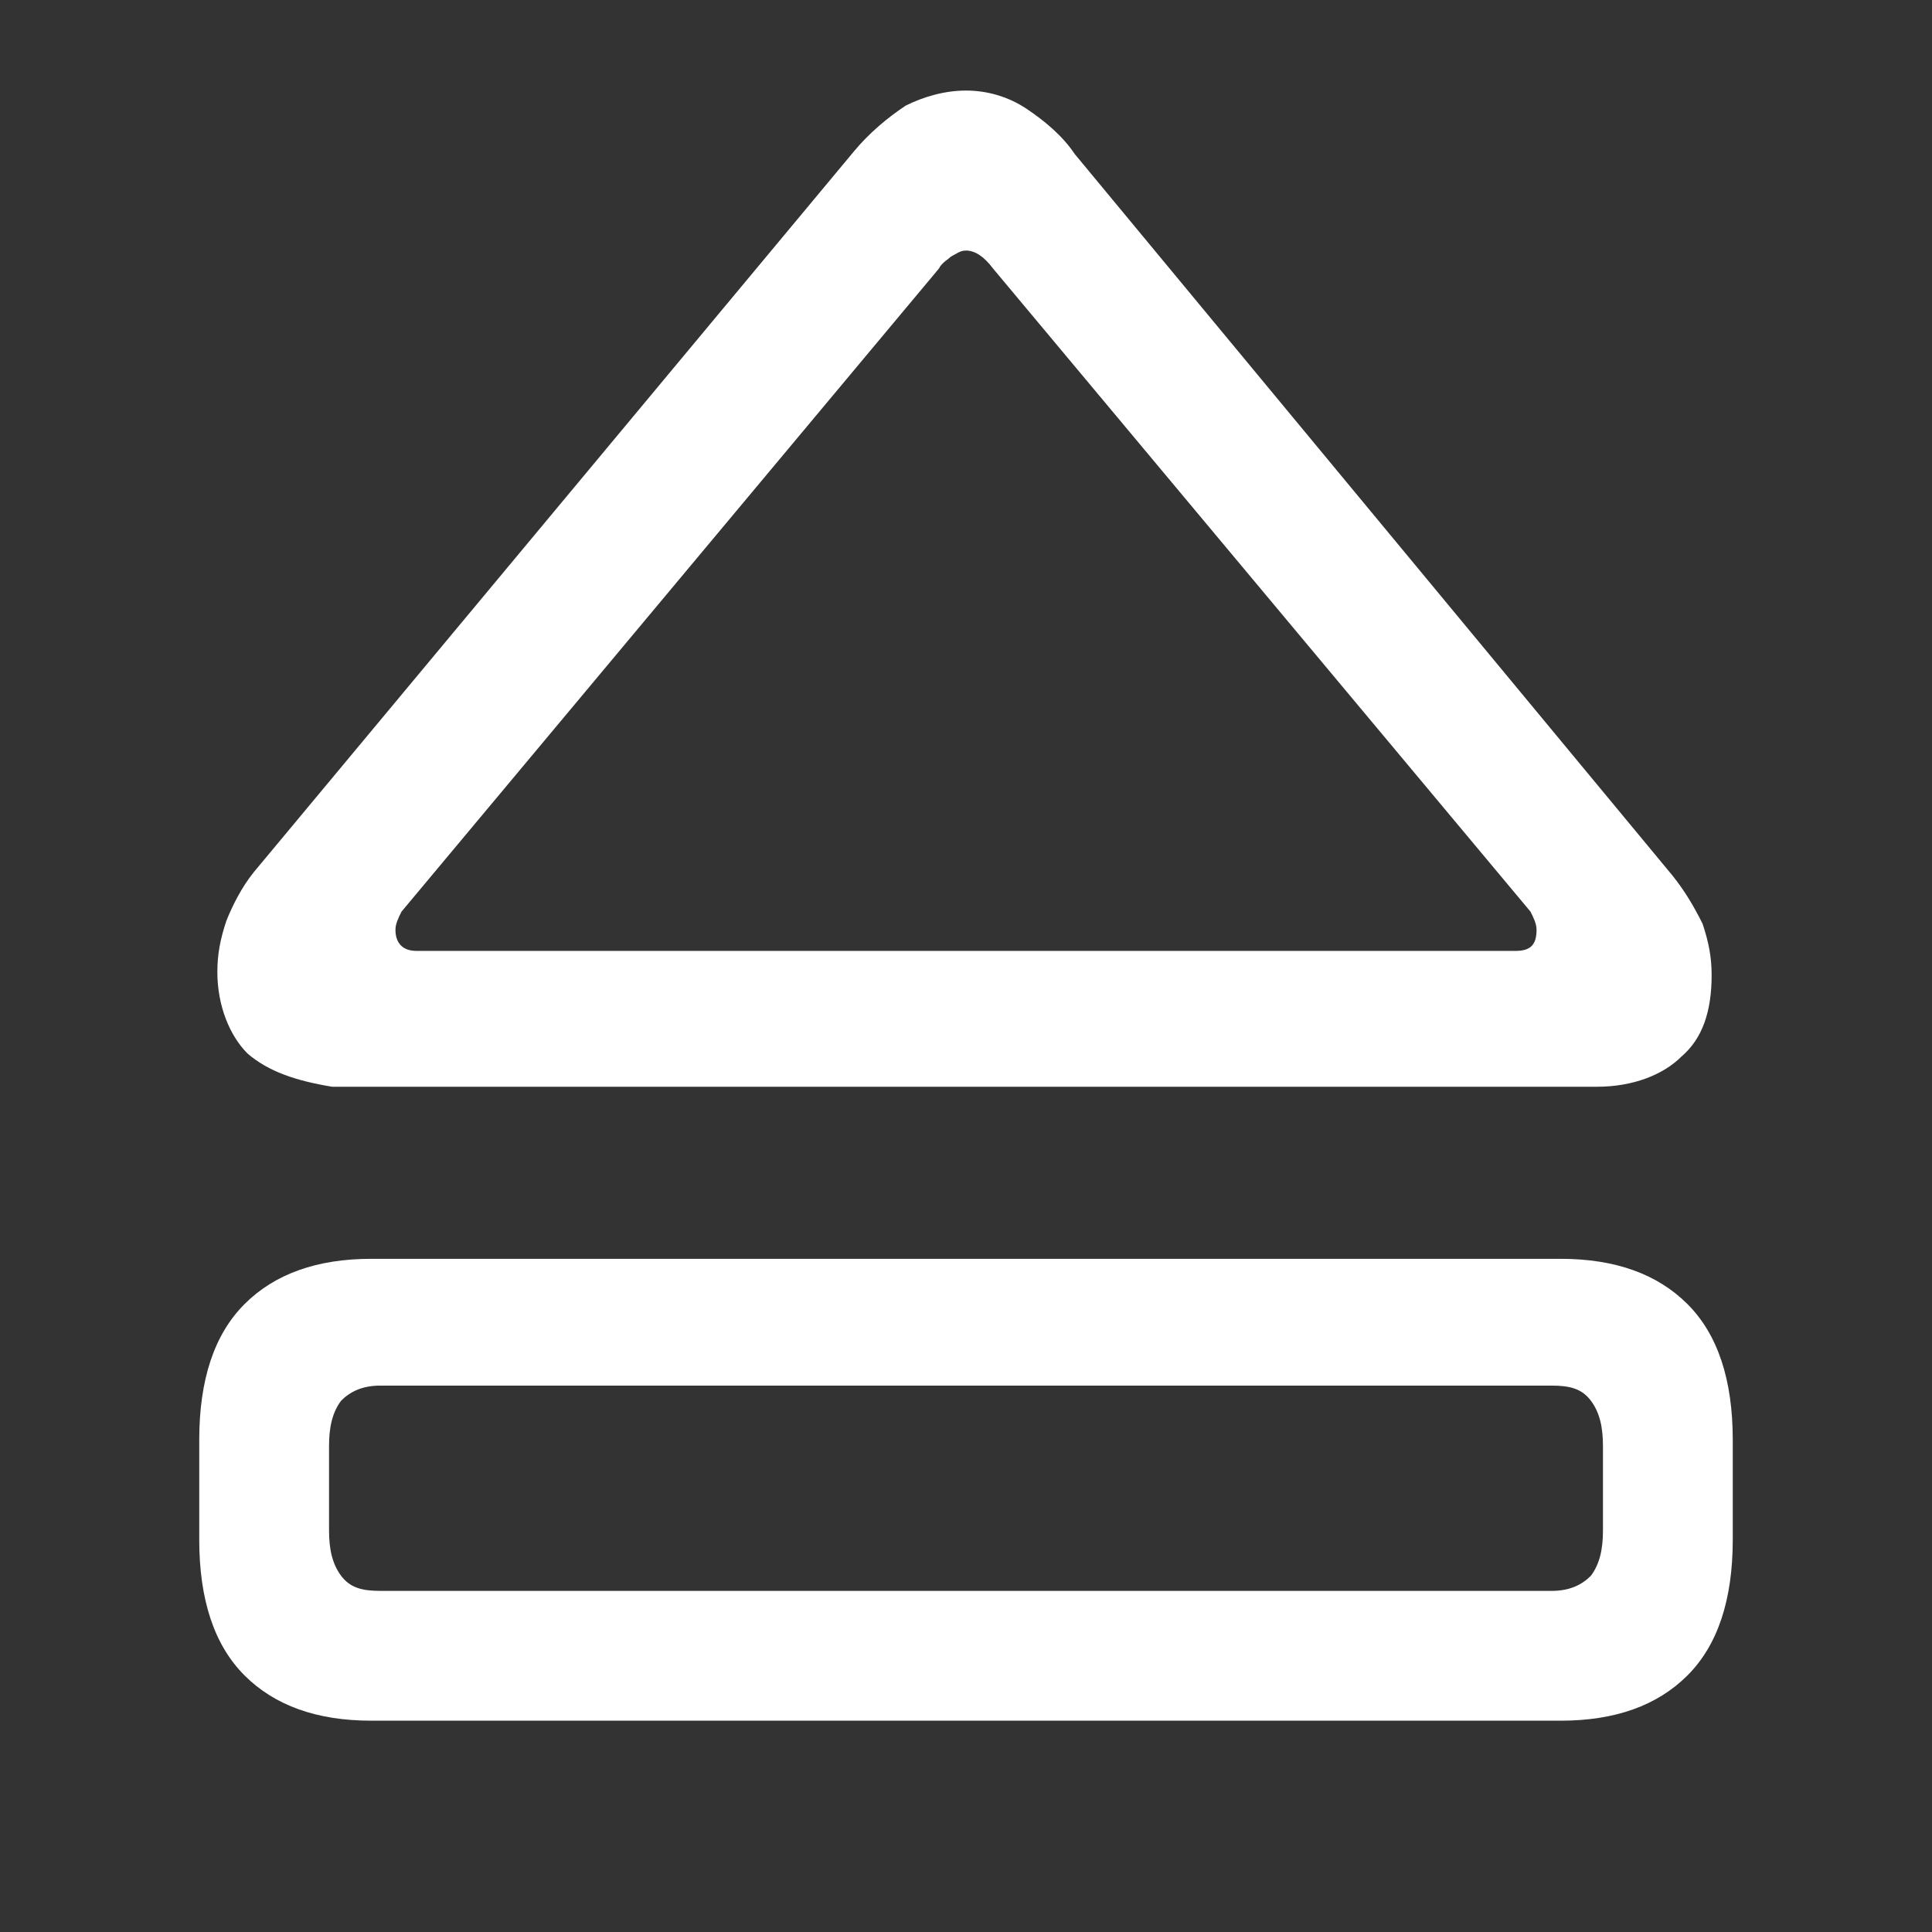 <?xml version="1.0" encoding="utf-8"?>
<!-- Generator: Adobe Illustrator 26.2.1, SVG Export Plug-In . SVG Version: 6.00 Build 0)  -->
<svg version="1.1"
	 id="svg10" inkscape:version="1.1 (c4e8f9ed74, 2021-05-24)" sodipodi:docname="console.svg" xmlns:cc="http://creativecommons.org/ns#" xmlns:dc="http://purl.org/dc/elements/1.1/" xmlns:inkscape="http://www.inkscape.org/namespaces/inkscape" xmlns:rdf="http://www.w3.org/1999/02/22-rdf-syntax-ns#" xmlns:sodipodi="http://sodipodi.sourceforge.net/DTD/sodipodi-0.dtd" xmlns:svg="http://www.w3.org/2000/svg"
	 xmlns="http://www.w3.org/2000/svg" xmlns:xlink="http://www.w3.org/1999/xlink" x="0px" y="0px" width="64px" height="64px"
	 viewBox="0 0 64 64" style="enable-background:new 0 0 64 64;" xml:space="preserve">
<rect x="0" y="0" width="64" height="64" fill="#333333" stroke="none"/>
<style type="text/css">
	.st0{fill:#FFFFFF;}
</style>
<sodipodi:namedview  bordercolor="#666666" borderopacity="1" gridtolerance="10" guidetolerance="10" id="namedview12" inkscape:bbox-nodes="true" inkscape:bbox-paths="true" inkscape:current-layer="svg10" inkscape:cx="10.713376" inkscape:cy="32.047771" inkscape:document-rotation="0" inkscape:pagecheckerboard="false" inkscape:pageopacity="0" inkscape:pageshadow="2" inkscape:snap-bbox="true" inkscape:snap-bbox-edge-midpoints="true" inkscape:snap-bbox-midpoints="true" inkscape:snap-center="true" inkscape:snap-intersection-paths="true" inkscape:snap-midpoints="true" inkscape:snap-object-midpoints="true" inkscape:snap-smooth-nodes="true" inkscape:window-height="826" inkscape:window-maximized="1" inkscape:window-width="1600" inkscape:window-x="0" inkscape:window-y="0" inkscape:zoom="5.4137931" objecttolerance="10" pagecolor="#bfbfbf" showgrid="false">
	</sodipodi:namedview>
<desc  id="desc4">Created with Sketch.</desc>
<g>
	<g>
		<path class="st0" d="M8.1,55.5c-1-1-1.5-2.5-1.5-4.5v-3.3c0-2,0.5-3.5,1.5-4.5c1-1,2.4-1.5,4.2-1.5h39.4c1.8,0,3.2,0.5,4.2,1.5
			c1,1,1.5,2.5,1.5,4.5V51c0,2-0.5,3.5-1.5,4.5c-1,1-2.4,1.5-4.2,1.5H12.3C10.5,57,9.1,56.5,8.1,55.5z M8.2,34.9
			c-0.6-0.6-1-1.6-1-2.7c0-0.6,0.1-1.1,0.3-1.7c0.2-0.5,0.5-1.1,0.9-1.6L28.3,5c0.5-0.6,1.1-1.1,1.7-1.5C30.6,3.2,31.3,3,32,3
			s1.4,0.2,2,0.6s1.2,0.9,1.6,1.5l19.8,23.9c0.4,0.5,0.7,1,1,1.6c0.2,0.6,0.3,1.1,0.3,1.7c0,1.2-0.3,2.1-1,2.7c-0.6,0.6-1.6,1-2.8,1
			H11C9.8,35.8,8.9,35.5,8.2,34.9z M51.4,52.7c0.6,0,1-0.2,1.3-0.5c0.3-0.4,0.4-0.9,0.4-1.5v-2.8c0-0.6-0.1-1.1-0.4-1.5
			c-0.3-0.4-0.7-0.5-1.3-0.5H12.6c-0.6,0-1,0.2-1.3,0.5c-0.3,0.4-0.4,0.9-0.4,1.5v2.8c0,0.6,0.1,1.1,0.4,1.5
			c0.3,0.4,0.7,0.5,1.3,0.5H51.4z M50.2,31.5c0.5,0,0.7-0.2,0.7-0.7c0-0.2-0.1-0.4-0.2-0.6L32.9,8.9c-0.3-0.4-0.6-0.6-0.9-0.6
			c-0.2,0-0.3,0.1-0.5,0.2c-0.1,0.1-0.3,0.2-0.4,0.4L13.3,30.2c-0.1,0.2-0.2,0.4-0.2,0.6c0,0.4,0.2,0.7,0.7,0.7H50.2z"/>
	</g>
</g>
</svg>

